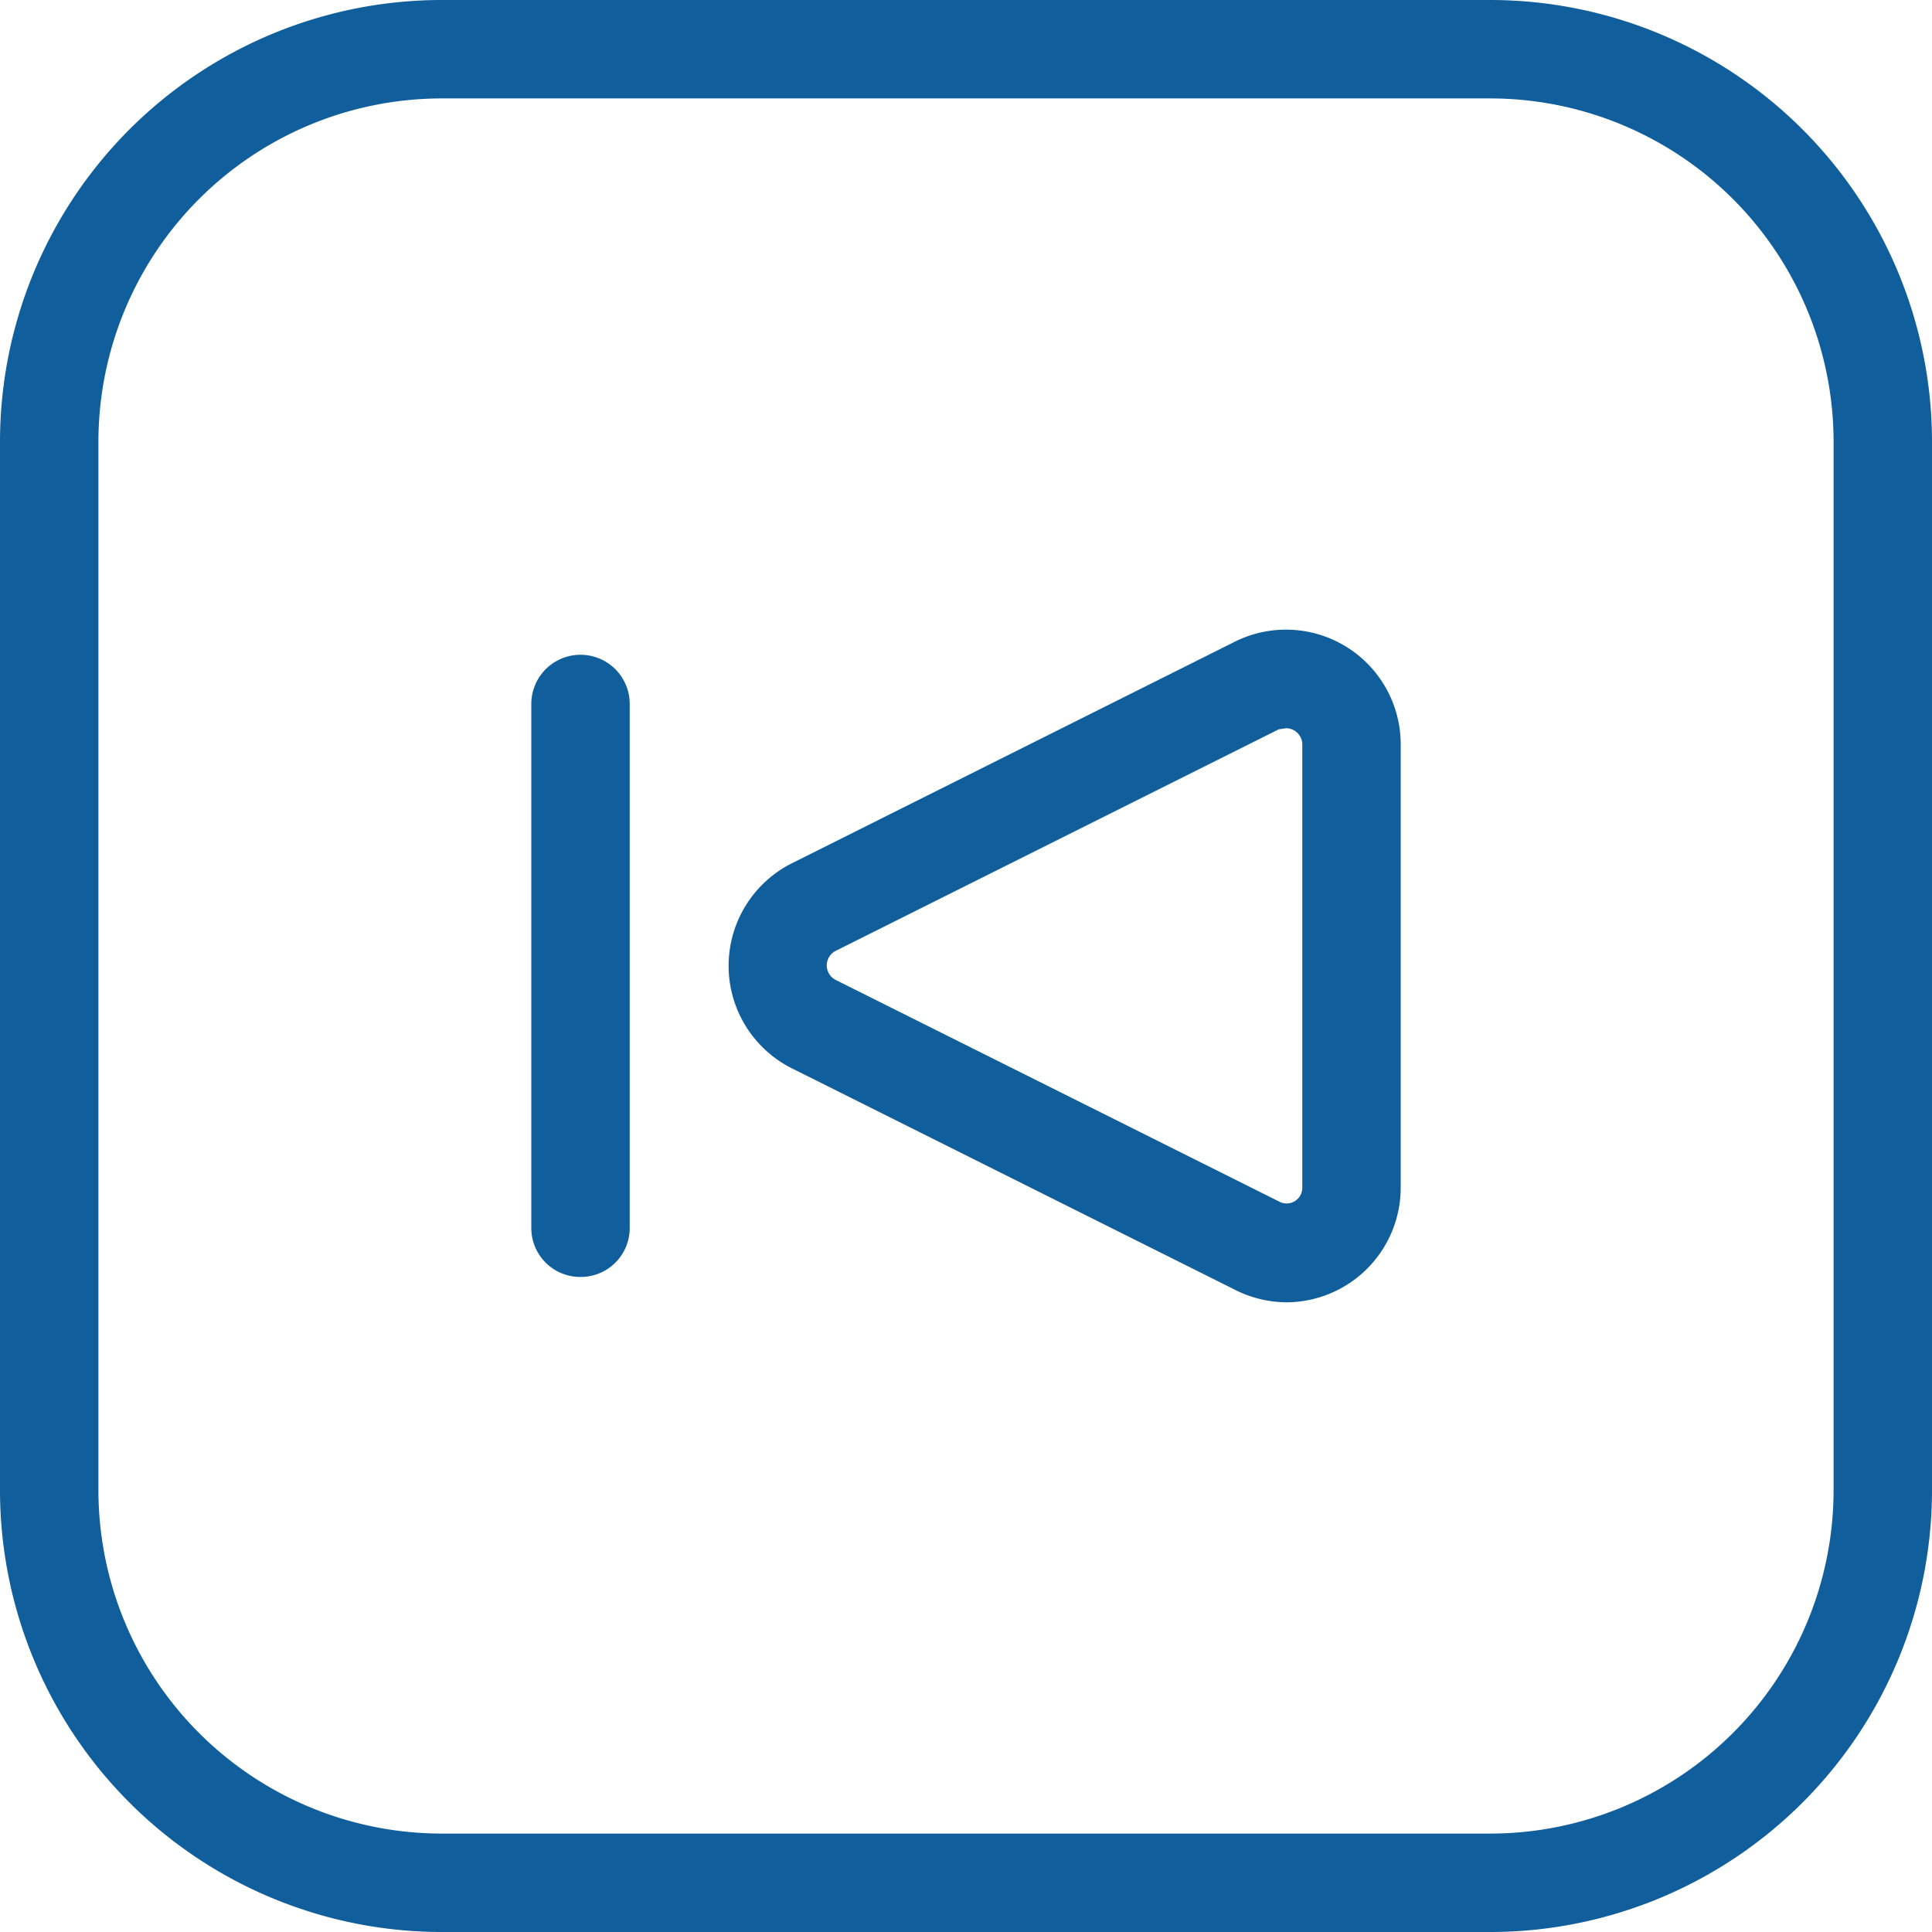 <svg id="next" xmlns="http://www.w3.org/2000/svg" width="70" height="70" viewBox="0 0 70 70">
  <path id="Path_14153" data-name="Path 14153" d="M16.013,70H53.987A16.013,16.013,0,0,0,70,53.987V16.013A16.013,16.013,0,0,0,53.988,0H16.013A16.012,16.012,0,0,0,0,16.012V53.987A16.013,16.013,0,0,0,16.013,70ZM53.987,3.566A12.447,12.447,0,0,1,66.434,16.013V53.987A12.447,12.447,0,0,1,53.987,66.434H16.013A12.447,12.447,0,0,1,3.566,53.987V16.013A12.447,12.447,0,0,1,16.013,3.566Z" fill="#105e9b"/>
  <path id="Path_14154" data-name="Path 14154" d="M36.144,34.8A4.156,4.156,0,0,0,40.3,30.643V14.587a4.156,4.156,0,0,0-6.016-3.719L18.228,18.9a4.156,4.156,0,0,0,0,7.416L34.284,34.34A4.178,4.178,0,0,0,36.144,34.8Zm0-20.8a.591.591,0,0,1,.591.591V30.643a.569.569,0,0,1-.853.5L19.825,23.118a.591.591,0,0,1,0-1.05L35.881,14.04ZM10.594,33.881a1.772,1.772,0,0,0,1.772-1.772V13.122a1.783,1.783,0,1,0-3.566,0V32.109a1.772,1.772,0,0,0,1.794,1.772Z" transform="translate(10.45 12.385)" fill="#105e9b"/>
</svg>
